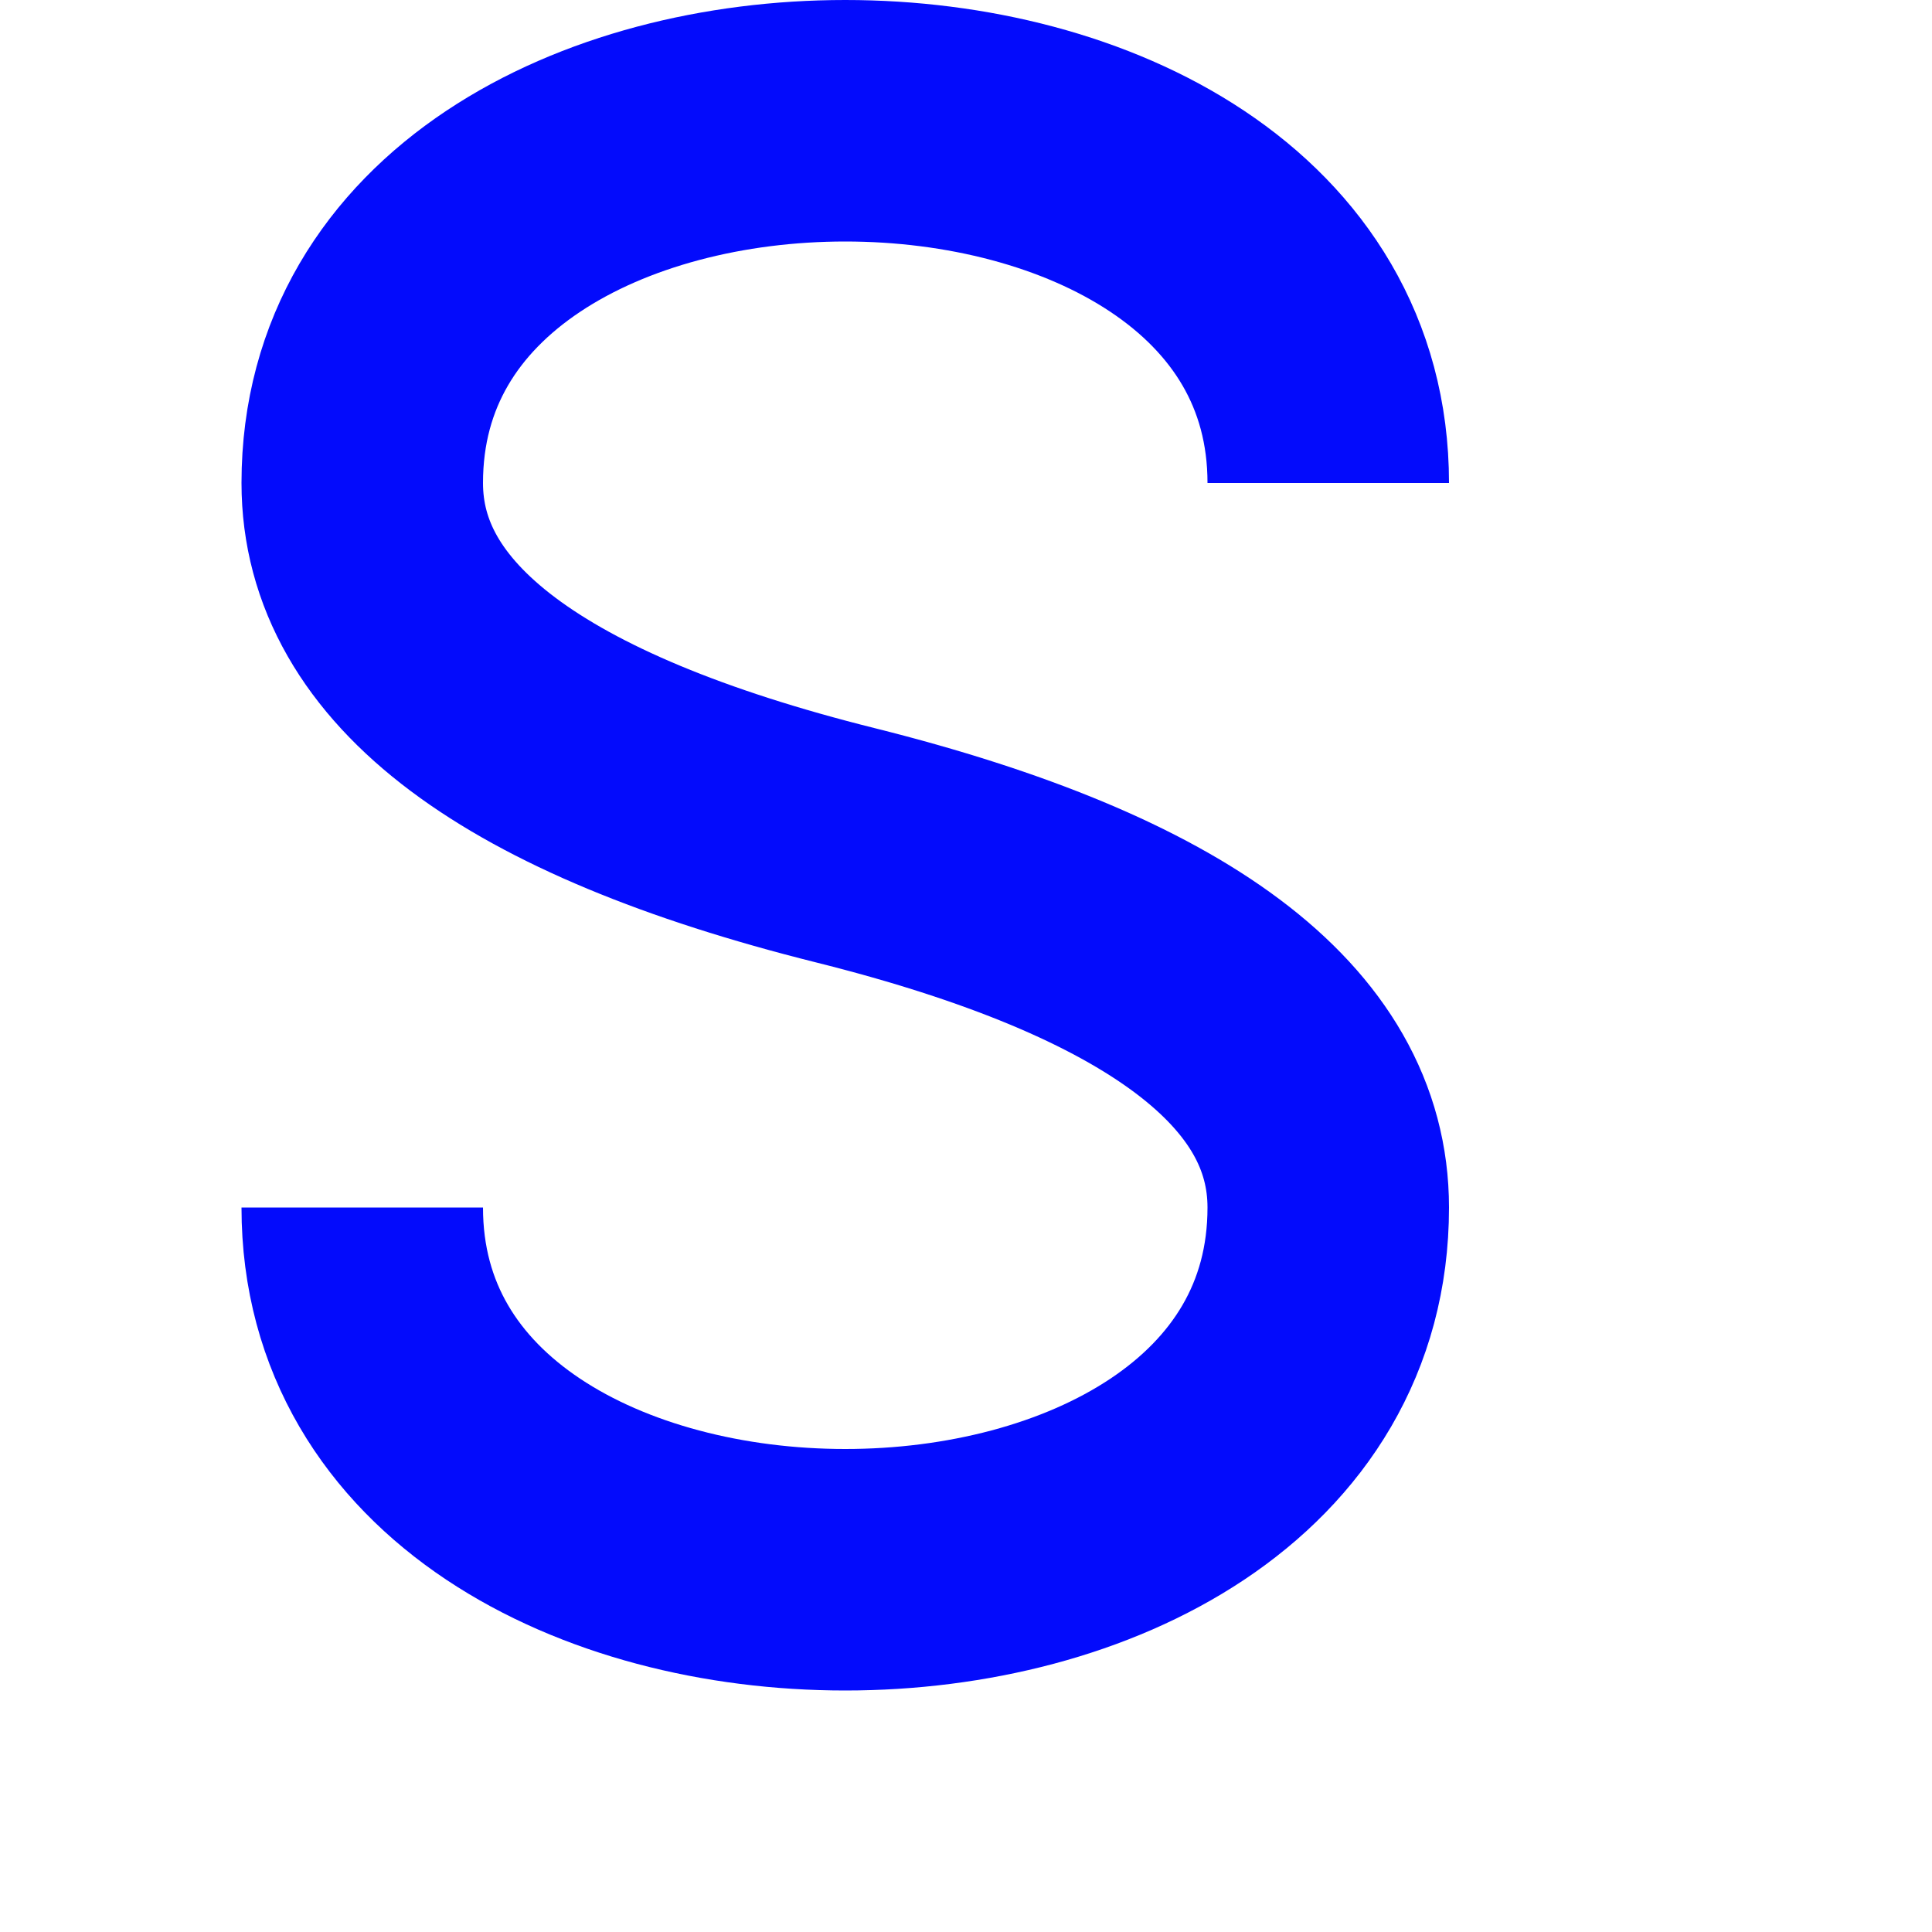 <svg width="320px" height="320px" viewBox="0 0 16 16">
    <path fill="none" stroke="#030bfc" stroke-width="2" d="
    m 3 10
    c 0 4 8 4 8 0
    q 0 -2 -4 -3
    q -4 -1 -4 -3
    c 0 -4 8 -4 8 0
    "></path>
</svg>